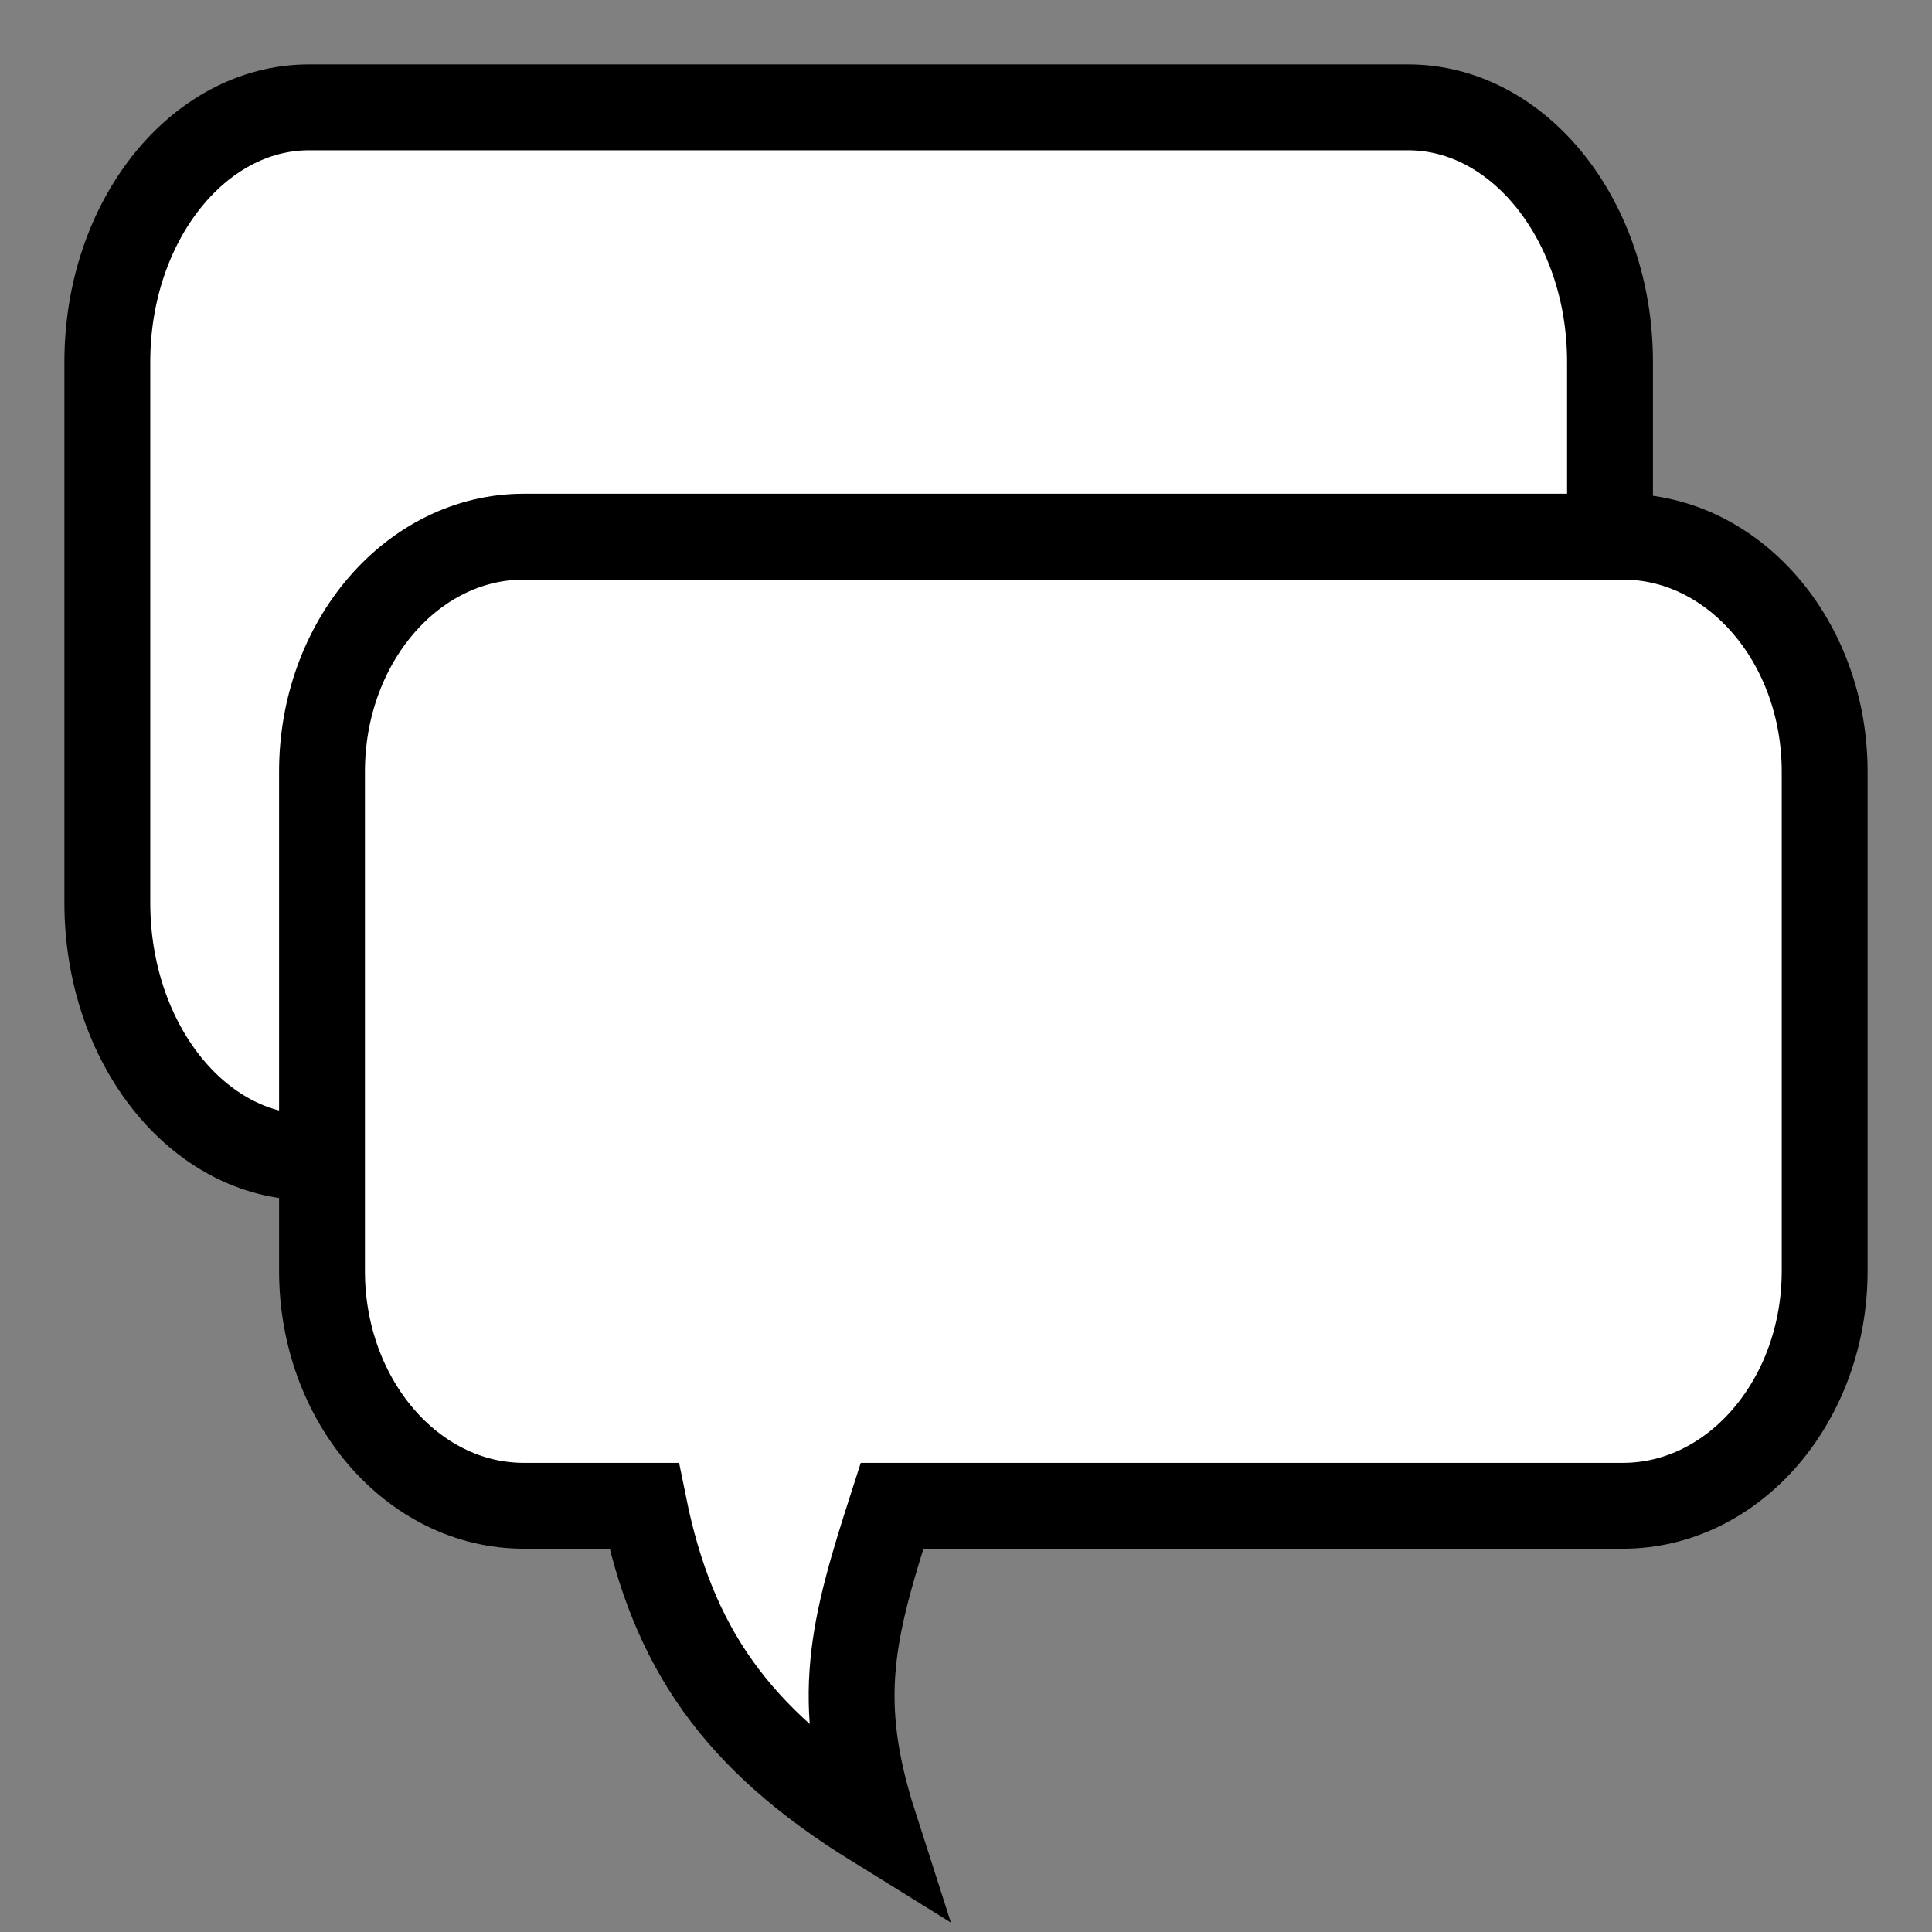 <svg width="18" height="18" viewBox="0 0 18 18" fill="none" xmlns="http://www.w3.org/2000/svg">
<rect x="0" y="0" width="18" height="18" fill="#808080" stroke="none"/>
<g clip-path="url(#clip0_3449_20252)">
<path d="M15 3.371V8.411C15 9.719 14.157 10.782 13.12 10.782H6.311C5.94 12.03 5.769 12.729 6.146 14C4.849 13.13 4.266 12.201 4 10.782H2.88C1.843 10.782 1 9.719 1 8.411V3.371C1 2.063 1.843 1 2.88 1H13.12C14.157 1 15 2.063 15 3.371Z" fill="white" stroke="currentColor" stroke-width="0.8" stroke-miterlimit="10"/>
<path d="M17 7.189V11.841C17 13.048 16.157 14.029 15.12 14.029H8.311C7.94 15.182 7.769 15.827 8.146 17C6.849 16.197 6.266 15.34 6 14.029H4.88C3.843 14.029 3 13.048 3 11.841V7.189C3 5.981 3.843 5 4.88 5H15.12C16.157 5 17 5.981 17 7.189Z" fill="white" stroke="currentColor" stroke-width="0.8" stroke-miterlimit="10"/>
</g>
<defs>
<clipPath id="clip0_3449_20252">
<rect width="18" height="18" fill="white"/>
</clipPath>
</defs>
</svg>
